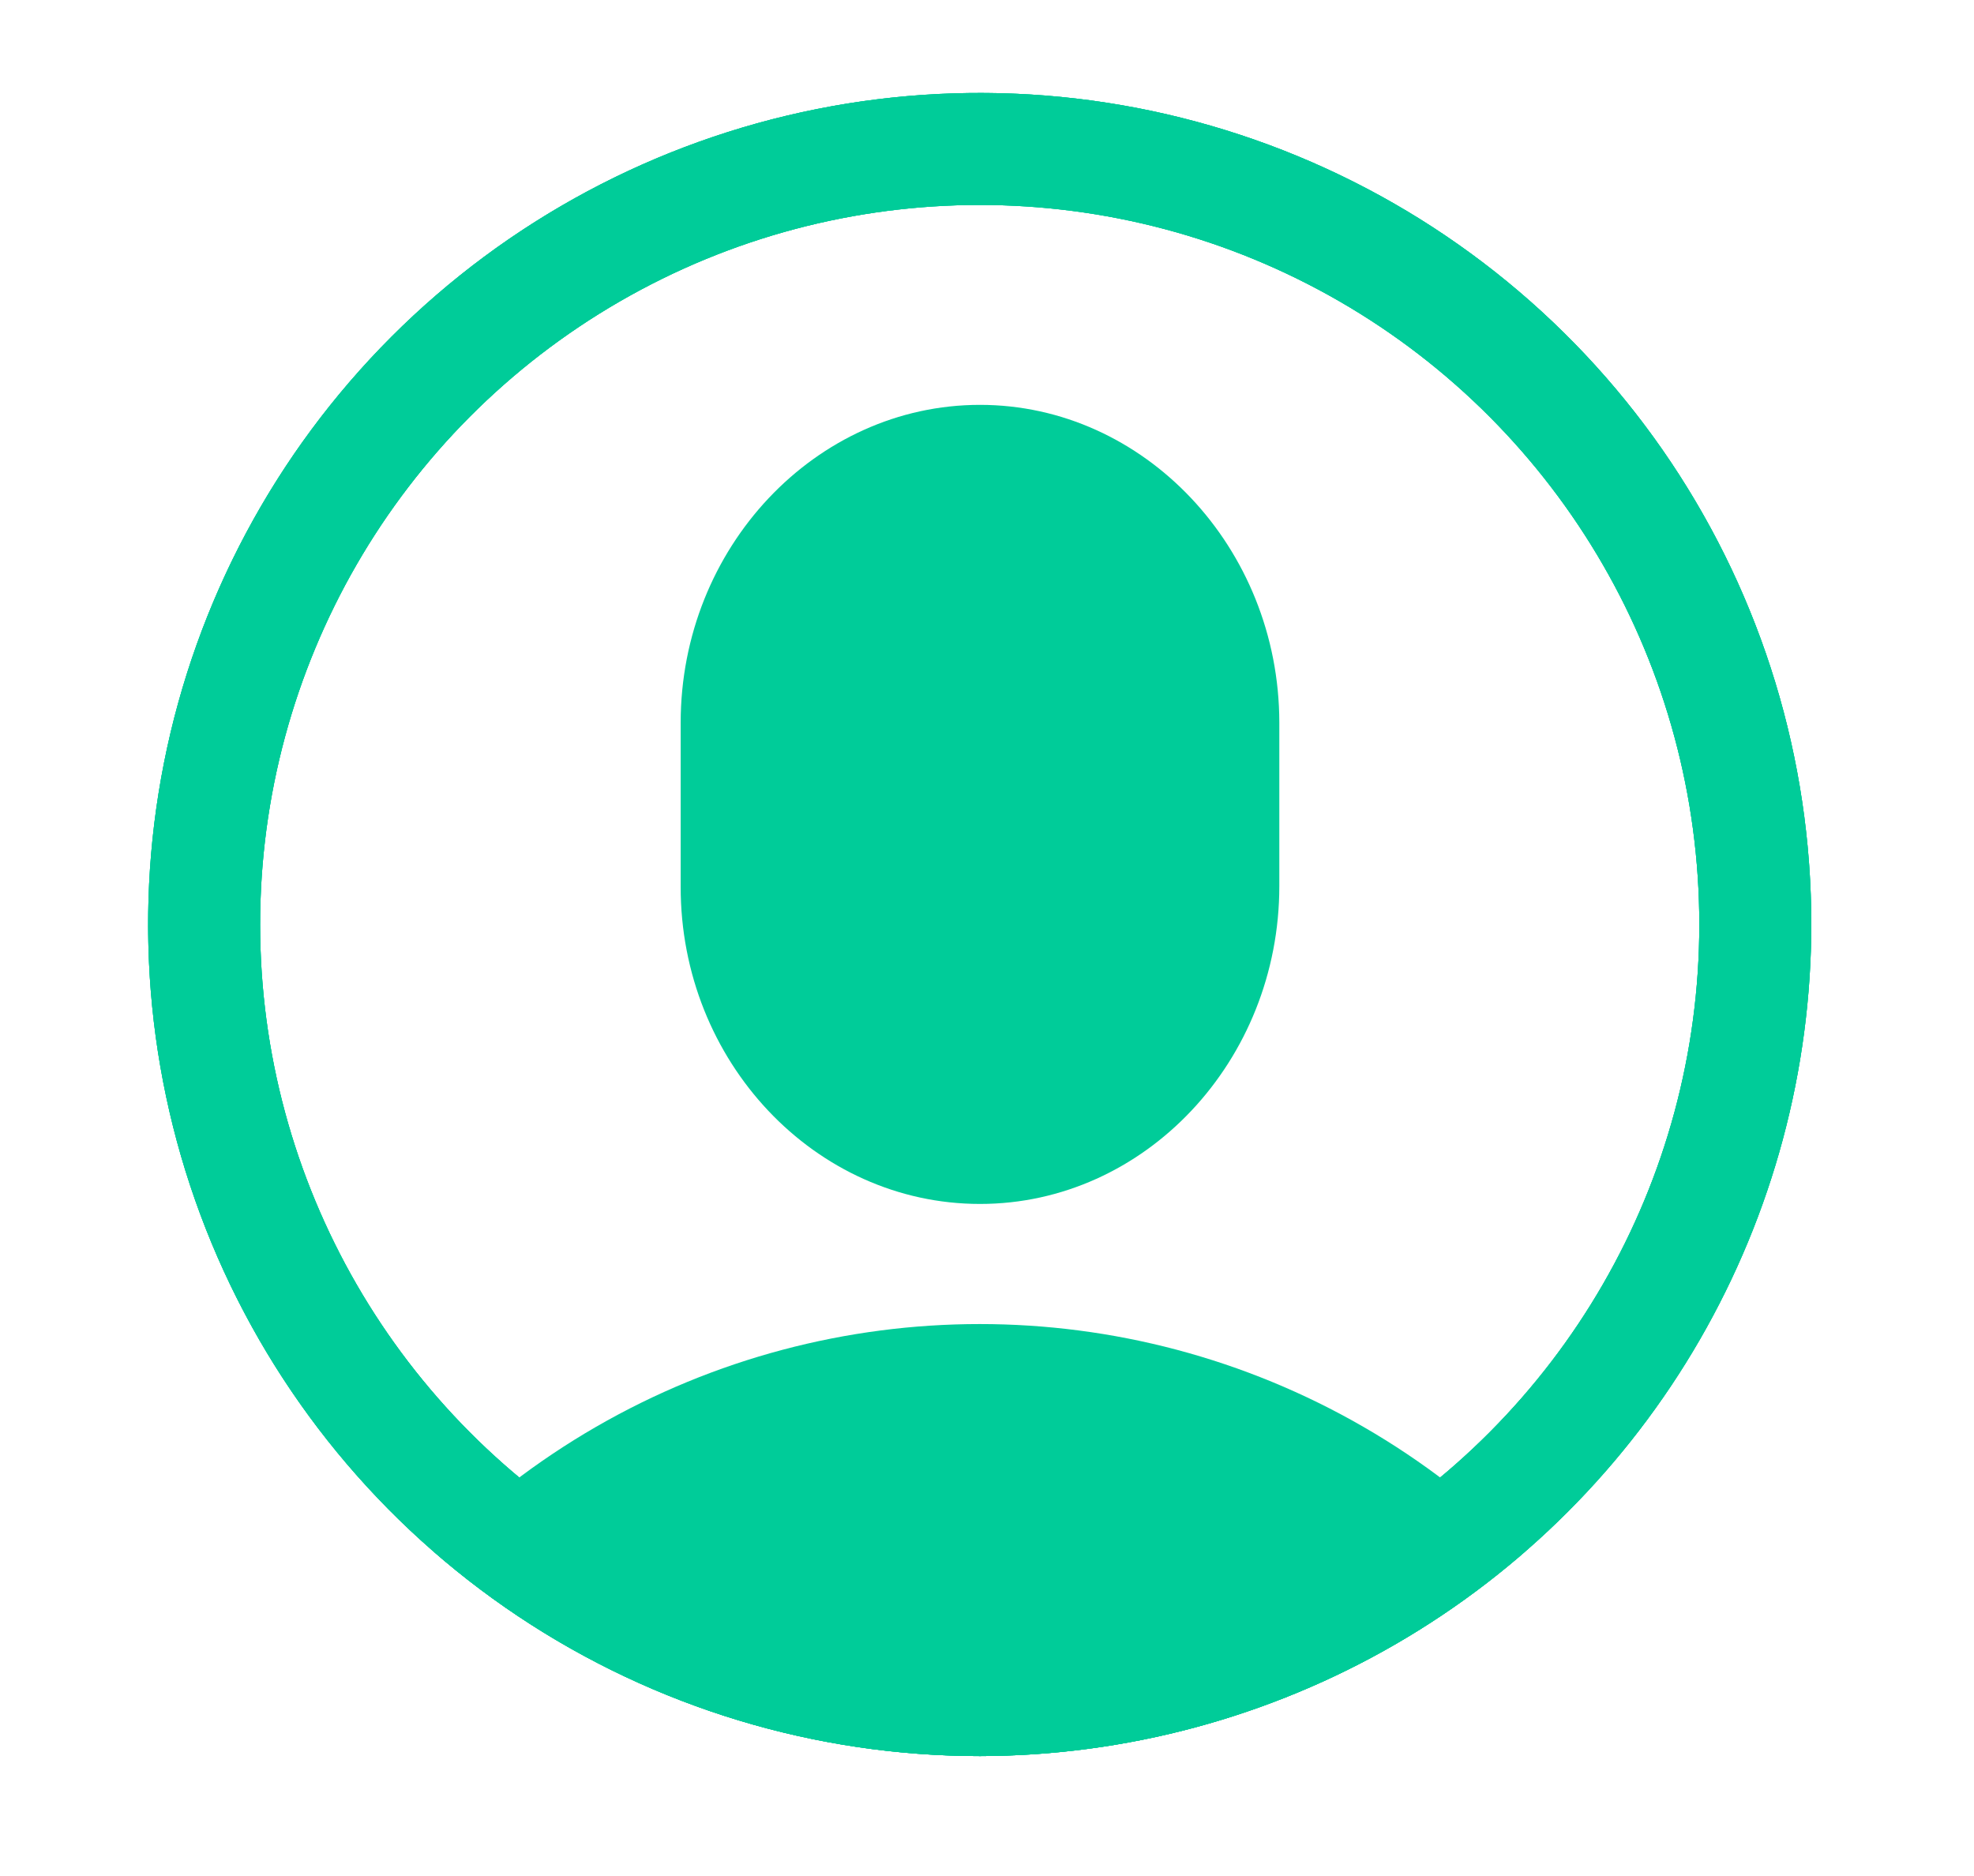 <svg id="Layer_1" data-name="Layer 1" xmlns="http://www.w3.org/2000/svg" xmlns:xlink="http://www.w3.org/1999/xlink" viewBox="0 0 70.5 67"><defs><style>.cls-1,.cls-4{fill:none;}.cls-2{clip-path:url(#clip-path);}.cls-3{fill:#0c9;}.cls-4{stroke:#0c9;stroke-miterlimit:10;stroke-width:4px;}</style><clipPath id="clip-path"><path class="cls-1" d="M35,62.72A29.7,29.7,0,1,1,64.69,33,29.74,29.74,0,0,1,35,62.72Z"/></clipPath></defs><title>icon_person_green</title><g class="cls-2"><circle class="cls-3" cx="34.99" cy="74.7" r="27.41"/><path class="cls-3" d="M35,14.46c-5.88,0-10.69,5.11-10.69,11.35v5.86C24.3,37.91,29.11,43,35,43s10.69-5.11,10.69-11.35V25.8C45.68,19.56,40.86,14.46,35,14.46Z"/><circle class="cls-4" cx="34.99" cy="33.02" r="27.7"/><circle class="cls-4" cx="34.99" cy="33.02" r="27.7"/><circle class="cls-4" cx="34.99" cy="33.02" r="27.7"/></g></svg>
